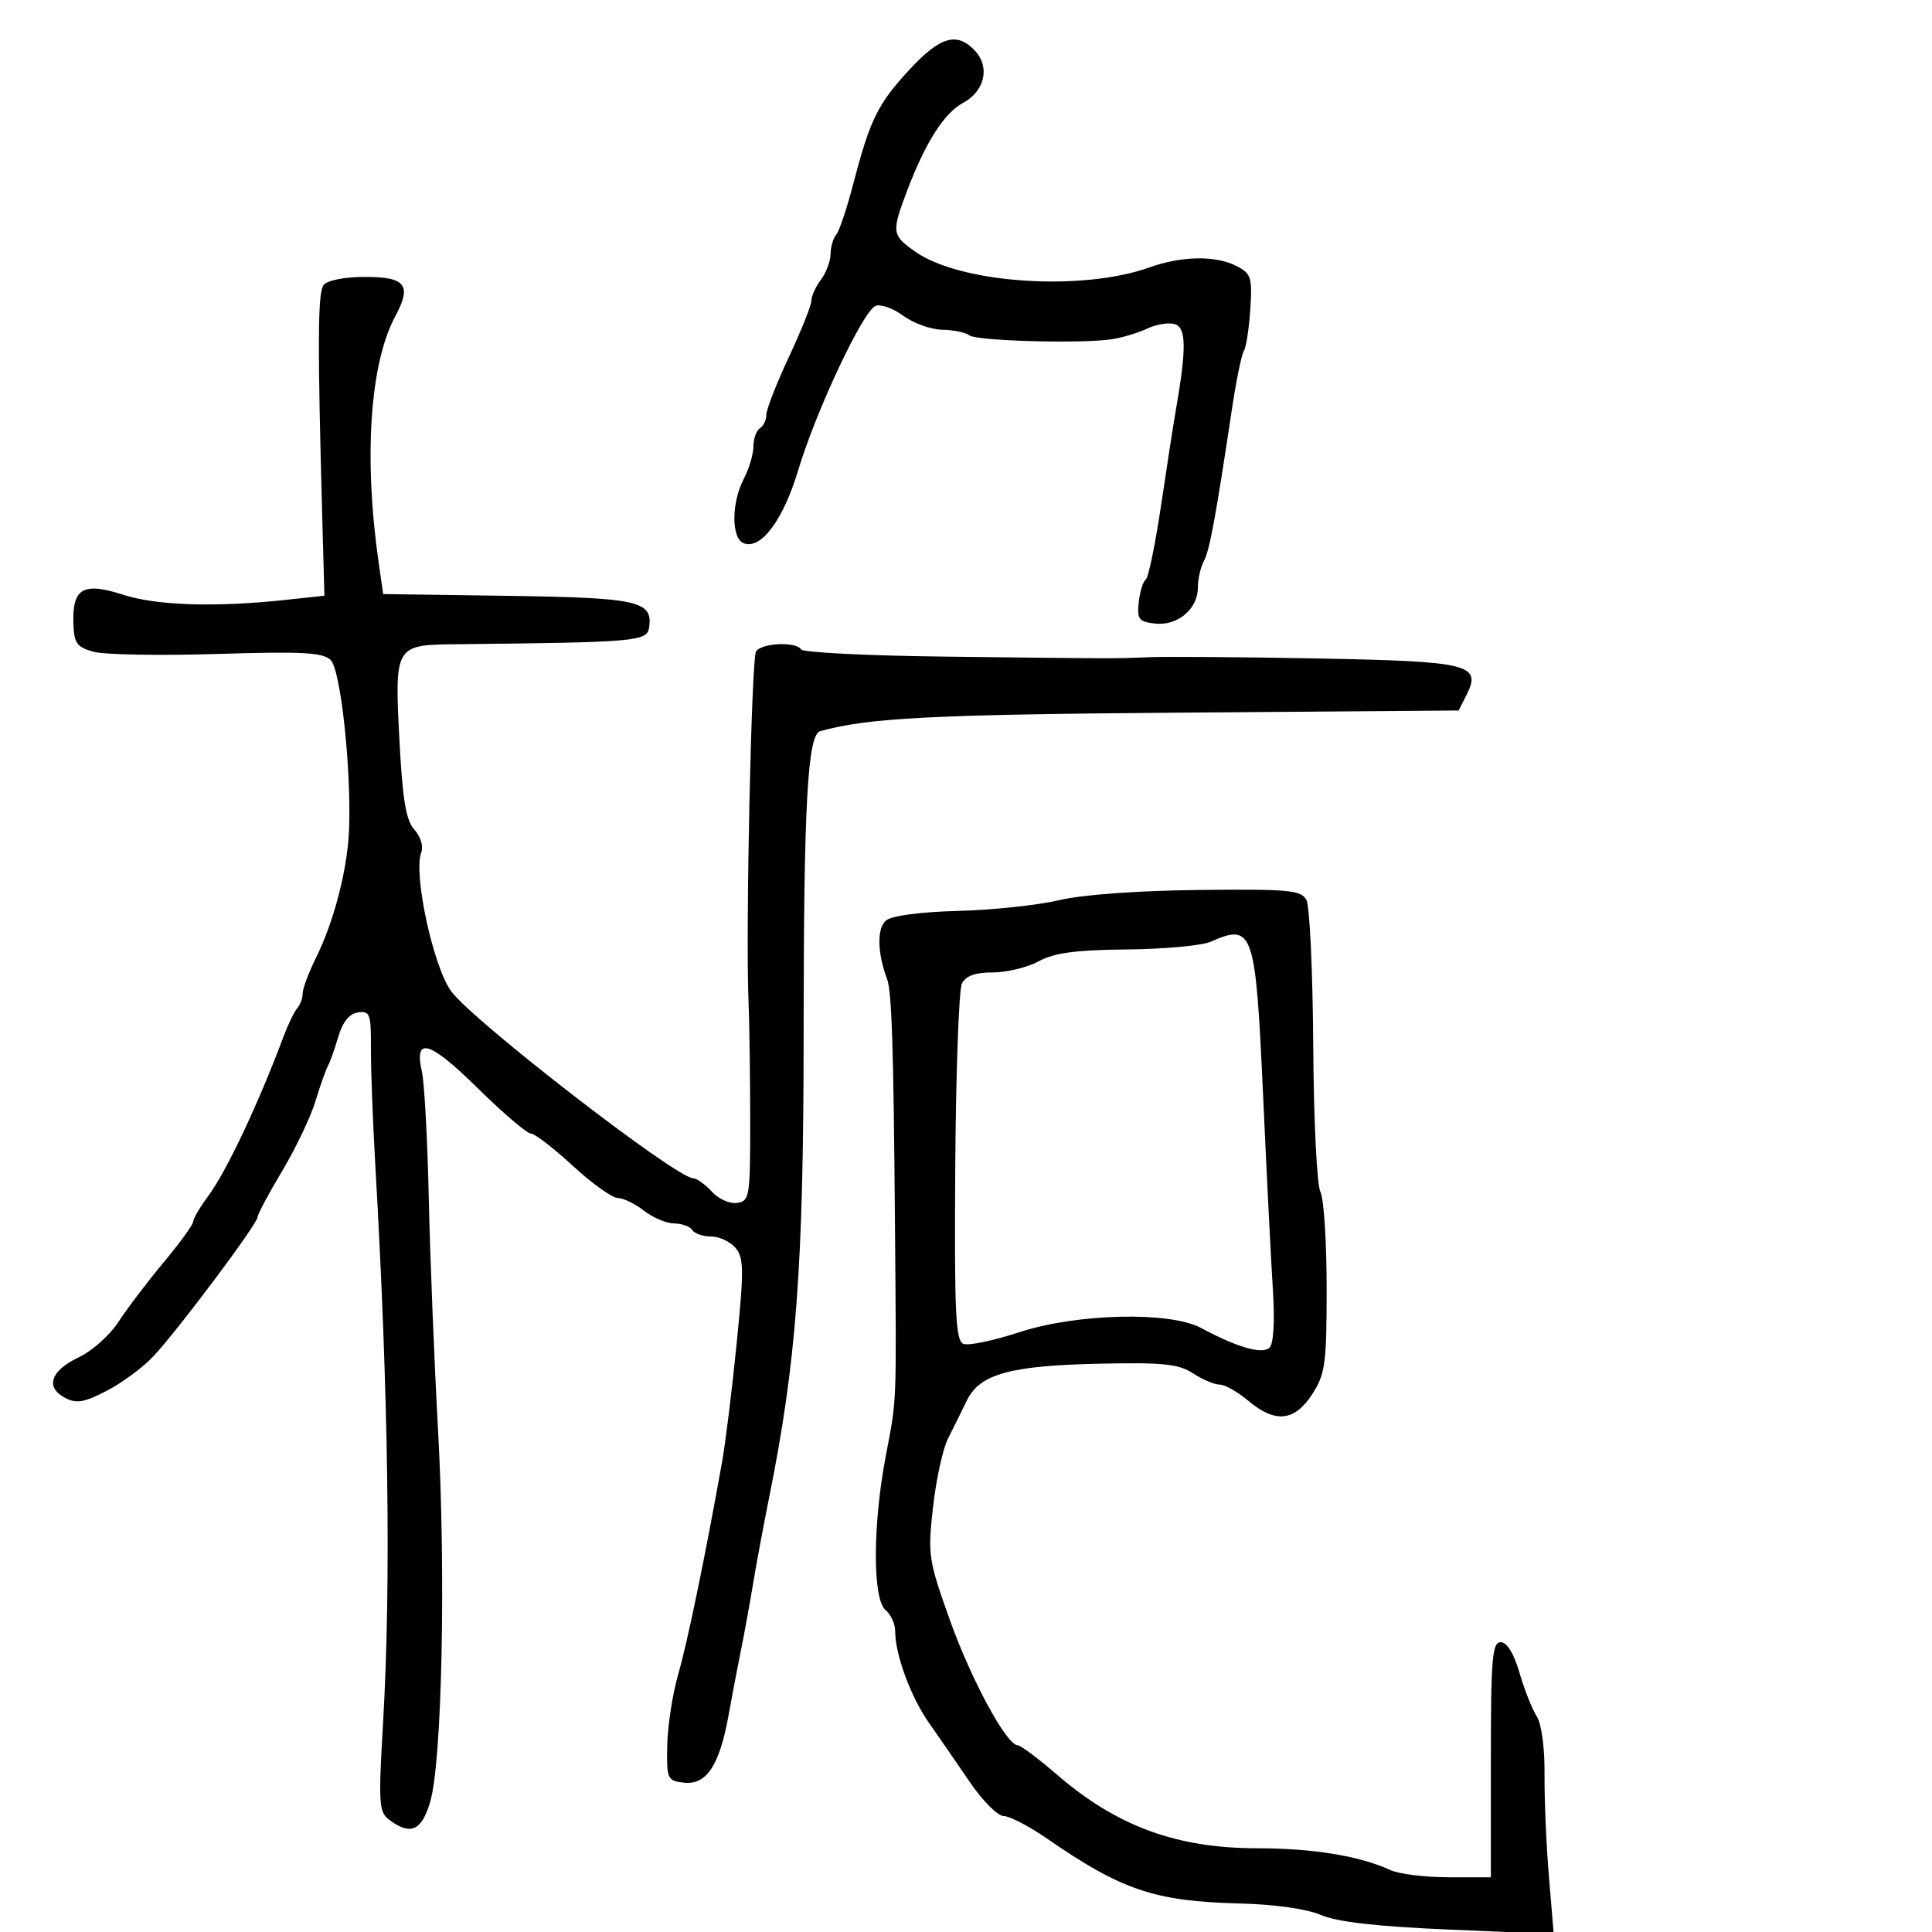 <svg xmlns="http://www.w3.org/2000/svg" width="300" height="300" viewBox="0 0 300 300" version="1.1">
	<path d="M 141.278 10.750 C 136.310 16.108, 135.106 18.544, 132.510 28.500 C 131.505 32.350, 130.305 35.928, 129.842 36.450 C 129.379 36.973, 128.986 38.323, 128.968 39.450 C 128.951 40.578, 128.276 42.374, 127.468 43.441 C 126.661 44.509, 126 45.961, 126 46.669 C 126 47.377, 124.425 51.320, 122.500 55.432 C 120.575 59.543, 119 63.577, 119 64.395 C 119 65.213, 118.550 66.160, 118 66.500 C 117.450 66.840, 116.997 68.104, 116.994 69.309 C 116.990 70.514, 116.315 72.789, 115.494 74.364 C 113.550 78.091, 113.546 83.612, 115.487 84.357 C 118.167 85.385, 121.620 80.753, 123.950 73 C 126.735 63.737, 133.994 48.309, 135.945 47.507 C 136.740 47.180, 138.676 47.863, 140.247 49.025 C 141.818 50.186, 144.543 51.165, 146.302 51.200 C 148.061 51.235, 149.963 51.626, 150.528 52.070 C 151.634 52.937, 167.561 53.393, 172.500 52.698 C 174.150 52.466, 176.709 51.705, 178.186 51.006 C 179.664 50.308, 181.619 50.024, 182.532 50.374 C 184.224 51.023, 184.223 54.325, 182.531 64 C 182.194 65.925, 181.184 72.450, 180.287 78.500 C 179.389 84.550, 178.316 89.731, 177.903 90.013 C 177.489 90.295, 177.004 91.870, 176.825 93.513 C 176.539 96.144, 176.838 96.539, 179.338 96.825 C 182.827 97.224, 186 94.583, 186 91.279 C 186 89.953, 186.420 88.084, 186.933 87.126 C 187.832 85.446, 188.736 80.552, 191.298 63.500 C 191.959 59.100, 192.790 55.050, 193.144 54.500 C 193.498 53.950, 193.948 51.044, 194.144 48.043 C 194.469 43.058, 194.284 42.475, 192 41.307 C 188.749 39.646, 183.505 39.728, 178.500 41.520 C 167.939 45.301, 149.036 44.010, 142.043 39.031 C 138.460 36.479, 138.411 36.054, 140.928 29.430 C 143.713 22.104, 146.636 17.533, 149.526 15.986 C 152.869 14.197, 153.762 10.499, 151.464 7.960 C 148.684 4.889, 146.041 5.613, 141.278 10.750 M 50.259 44.250 C 49.329 45.429, 49.288 53.046, 50.058 81 L 50.375 92.500 44.438 93.141 C 33.485 94.325, 24.358 94.041, 19.140 92.356 C 12.958 90.360, 11.239 91.319, 11.394 96.682 C 11.486 99.874, 11.894 100.468, 14.500 101.201 C 16.150 101.666, 24.791 101.821, 33.703 101.547 C 47.018 101.137, 50.164 101.307, 51.358 102.501 C 52.890 104.033, 54.537 119.121, 54.211 128.634 C 53.999 134.810, 51.911 142.975, 49.078 148.702 C 47.935 151.013, 47 153.510, 47 154.252 C 47 154.993, 46.622 156.027, 46.160 156.550 C 45.698 157.072, 44.731 159.075, 44.010 161 C 40.116 171.401, 35.158 181.905, 32.359 185.683 C 31.061 187.434, 30 189.237, 30 189.690 C 30 190.143, 27.938 192.986, 25.418 196.007 C 22.898 199.028, 19.743 203.186, 18.407 205.247 C 17.071 207.308, 14.302 209.784, 12.253 210.749 C 7.884 212.806, 6.982 215.385, 10.056 217.030 C 11.847 217.988, 12.994 217.803, 16.529 215.985 C 18.892 214.770, 22.159 212.363, 23.789 210.638 C 27.548 206.658, 40 190.027, 40 188.987 C 40 188.557, 41.711 185.346, 43.803 181.852 C 45.895 178.358, 48.224 173.475, 48.980 171 C 49.736 168.525, 50.612 166.050, 50.927 165.500 C 51.242 164.950, 51.963 162.925, 52.528 161 C 53.210 158.679, 54.242 157.401, 55.592 157.205 C 57.443 156.936, 57.625 157.436, 57.595 162.705 C 57.577 165.892, 57.886 174.125, 58.282 181 C 60.325 216.445, 60.736 245.894, 59.488 267.397 C 58.739 280.295, 58.814 281.391, 60.532 282.647 C 63.804 285.040, 65.486 284.263, 66.809 279.750 C 68.638 273.507, 69.248 244.343, 68.016 222 C 67.424 211.275, 66.778 195.075, 66.579 186 C 66.380 176.925, 65.898 168.092, 65.508 166.371 C 64.264 160.885, 66.702 161.611, 74.153 168.945 C 78.095 172.825, 81.811 176.003, 82.410 176.006 C 83.010 176.010, 85.939 178.260, 88.920 181.006 C 91.900 183.753, 95.050 186.010, 95.920 186.022 C 96.789 186.034, 98.625 186.924, 100 188 C 101.375 189.076, 103.486 189.966, 104.691 189.978 C 105.896 189.990, 107.160 190.450, 107.500 191 C 107.840 191.550, 109.147 192, 110.404 192 C 111.661 192, 113.366 192.787, 114.193 193.750 C 115.510 195.283, 115.535 197.111, 114.400 208.500 C 113.687 215.650, 112.663 223.975, 112.124 227 C 109.533 241.537, 106.749 255.019, 105.309 260 C 104.435 263.025, 103.670 267.975, 103.610 271 C 103.505 276.257, 103.619 276.514, 106.187 276.810 C 109.685 277.214, 111.721 274.153, 113.124 266.377 C 113.708 263.145, 114.598 258.475, 115.102 256 C 115.606 253.525, 116.425 249.025, 116.922 246 C 117.419 242.975, 118.550 236.900, 119.437 232.500 C 123.662 211.537, 124.779 196.572, 124.787 160.790 C 124.795 124.960, 125.386 114.086, 127.357 113.537 C 134.791 111.465, 144.602 110.957, 183 110.660 L 226.500 110.324 227.716 107.914 C 230.112 103.164, 228.207 102.694, 204.791 102.251 C 193.081 102.030, 181.250 101.938, 178.500 102.047 C 172.610 102.282, 173.414 102.284, 146.213 101.951 C 134.505 101.807, 124.691 101.309, 124.404 100.845 C 123.624 99.582, 118.226 99.826, 117.401 101.160 C 116.676 102.334, 115.769 144.438, 116.231 155.500 C 116.368 158.800, 116.485 167.125, 116.491 174 C 116.500 185.853, 116.394 186.515, 114.445 186.794 C 113.314 186.956, 111.557 186.168, 110.540 185.044 C 109.522 183.920, 108.197 182.978, 107.595 182.951 C 104.850 182.829, 73.349 158.465, 70.053 153.915 C 67.252 150.048, 64.149 135.659, 65.409 132.377 C 65.775 131.423, 65.321 129.907, 64.347 128.831 C 63.030 127.375, 62.503 124.192, 62.012 114.726 C 61.265 100.338, 61.382 100.136, 70.500 100.039 C 98.996 99.739, 100.484 99.610, 100.798 97.412 C 101.384 93.316, 99.116 92.813, 78.775 92.521 L 59.500 92.245 58.810 87.463 C 56.455 71.141, 57.429 56.480, 61.354 49.160 C 63.983 44.257, 63.024 43, 56.654 43 C 53.519 43, 50.830 43.526, 50.259 44.250 M 164.440 139.780 C 161.173 140.558, 154.128 141.308, 148.783 141.447 C 142.891 141.600, 138.480 142.187, 137.576 142.937 C 136.151 144.120, 136.220 147.976, 137.739 152 C 138.474 153.945, 138.748 162.419, 138.970 190 C 139.203 218.998, 139.287 216.895, 137.522 226.196 C 135.505 236.828, 135.495 248.336, 137.500 250 C 138.325 250.685, 139 252.150, 139 253.256 C 139 256.927, 141.396 263.447, 144.235 267.500 C 145.776 269.700, 148.647 273.863, 150.615 276.750 C 152.584 279.637, 154.943 282, 155.859 282 C 156.774 282, 159.768 283.551, 162.511 285.446 C 174.198 293.520, 179.265 295.231, 192.500 295.570 C 197.963 295.710, 202.928 296.415, 205.132 297.364 C 207.634 298.442, 213.825 299.145, 225.014 299.623 L 241.263 300.318 240.517 291.409 C 240.107 286.509, 239.800 279.350, 239.835 275.500 C 239.872 271.400, 239.366 267.671, 238.615 266.500 C 237.908 265.400, 236.708 262.363, 235.947 259.750 C 235.074 256.753, 233.998 255, 233.032 255 C 231.712 255, 231.500 257.526, 231.500 273.250 L 231.500 291.500 224.900 291.500 C 221.270 291.500, 217.220 290.998, 215.900 290.384 C 211.227 288.210, 203.864 287, 195.307 287 C 182.727 287, 173.446 283.602, 164.168 275.599 C 161.236 273.070, 158.470 271, 158.023 271 C 156.307 271, 150.822 260.866, 147.489 251.539 C 144.163 242.231, 144.048 241.462, 144.881 234.016 C 145.360 229.732, 146.408 224.939, 147.210 223.364 C 148.011 221.789, 149.320 219.150, 150.119 217.500 C 152.130 213.345, 156.804 212.049, 170.864 211.750 C 180.608 211.542, 183.015 211.793, 185.248 213.250 C 186.723 214.213, 188.586 215, 189.388 215 C 190.190 215, 192.184 216.125, 193.818 217.500 C 198.011 221.029, 201.013 220.727, 203.750 216.502 C 205.792 213.350, 206 211.817, 206 199.948 C 206 192.754, 205.561 186.048, 205.024 185.045 C 204.487 184.042, 203.989 173.834, 203.918 162.361 C 203.846 150.887, 203.372 140.718, 202.865 139.762 C 202.043 138.213, 200.234 138.043, 186.162 138.195 C 176.631 138.298, 168.028 138.926, 164.440 139.780 M 188 146.230 C 186.625 146.836, 180.775 147.377, 175 147.430 C 167.069 147.504, 163.717 147.952, 161.300 149.264 C 159.539 150.219, 156.325 151, 154.157 151 C 151.394 151, 149.959 151.524, 149.360 152.750 C 148.891 153.713, 148.428 166.565, 148.331 181.311 C 148.184 203.906, 148.384 208.210, 149.604 208.678 C 150.401 208.984, 154.303 208.169, 158.276 206.867 C 167.206 203.941, 181.664 203.603, 186.500 206.207 C 192.104 209.225, 196.044 210.356, 197.139 209.261 C 197.759 208.641, 197.965 205.119, 197.658 200.367 C 197.378 196.040, 196.693 182.454, 196.136 170.176 C 194.965 144.405, 194.597 143.319, 188 146.230" stroke="none" fill="black" fill-rule="evenodd"/>
</svg>